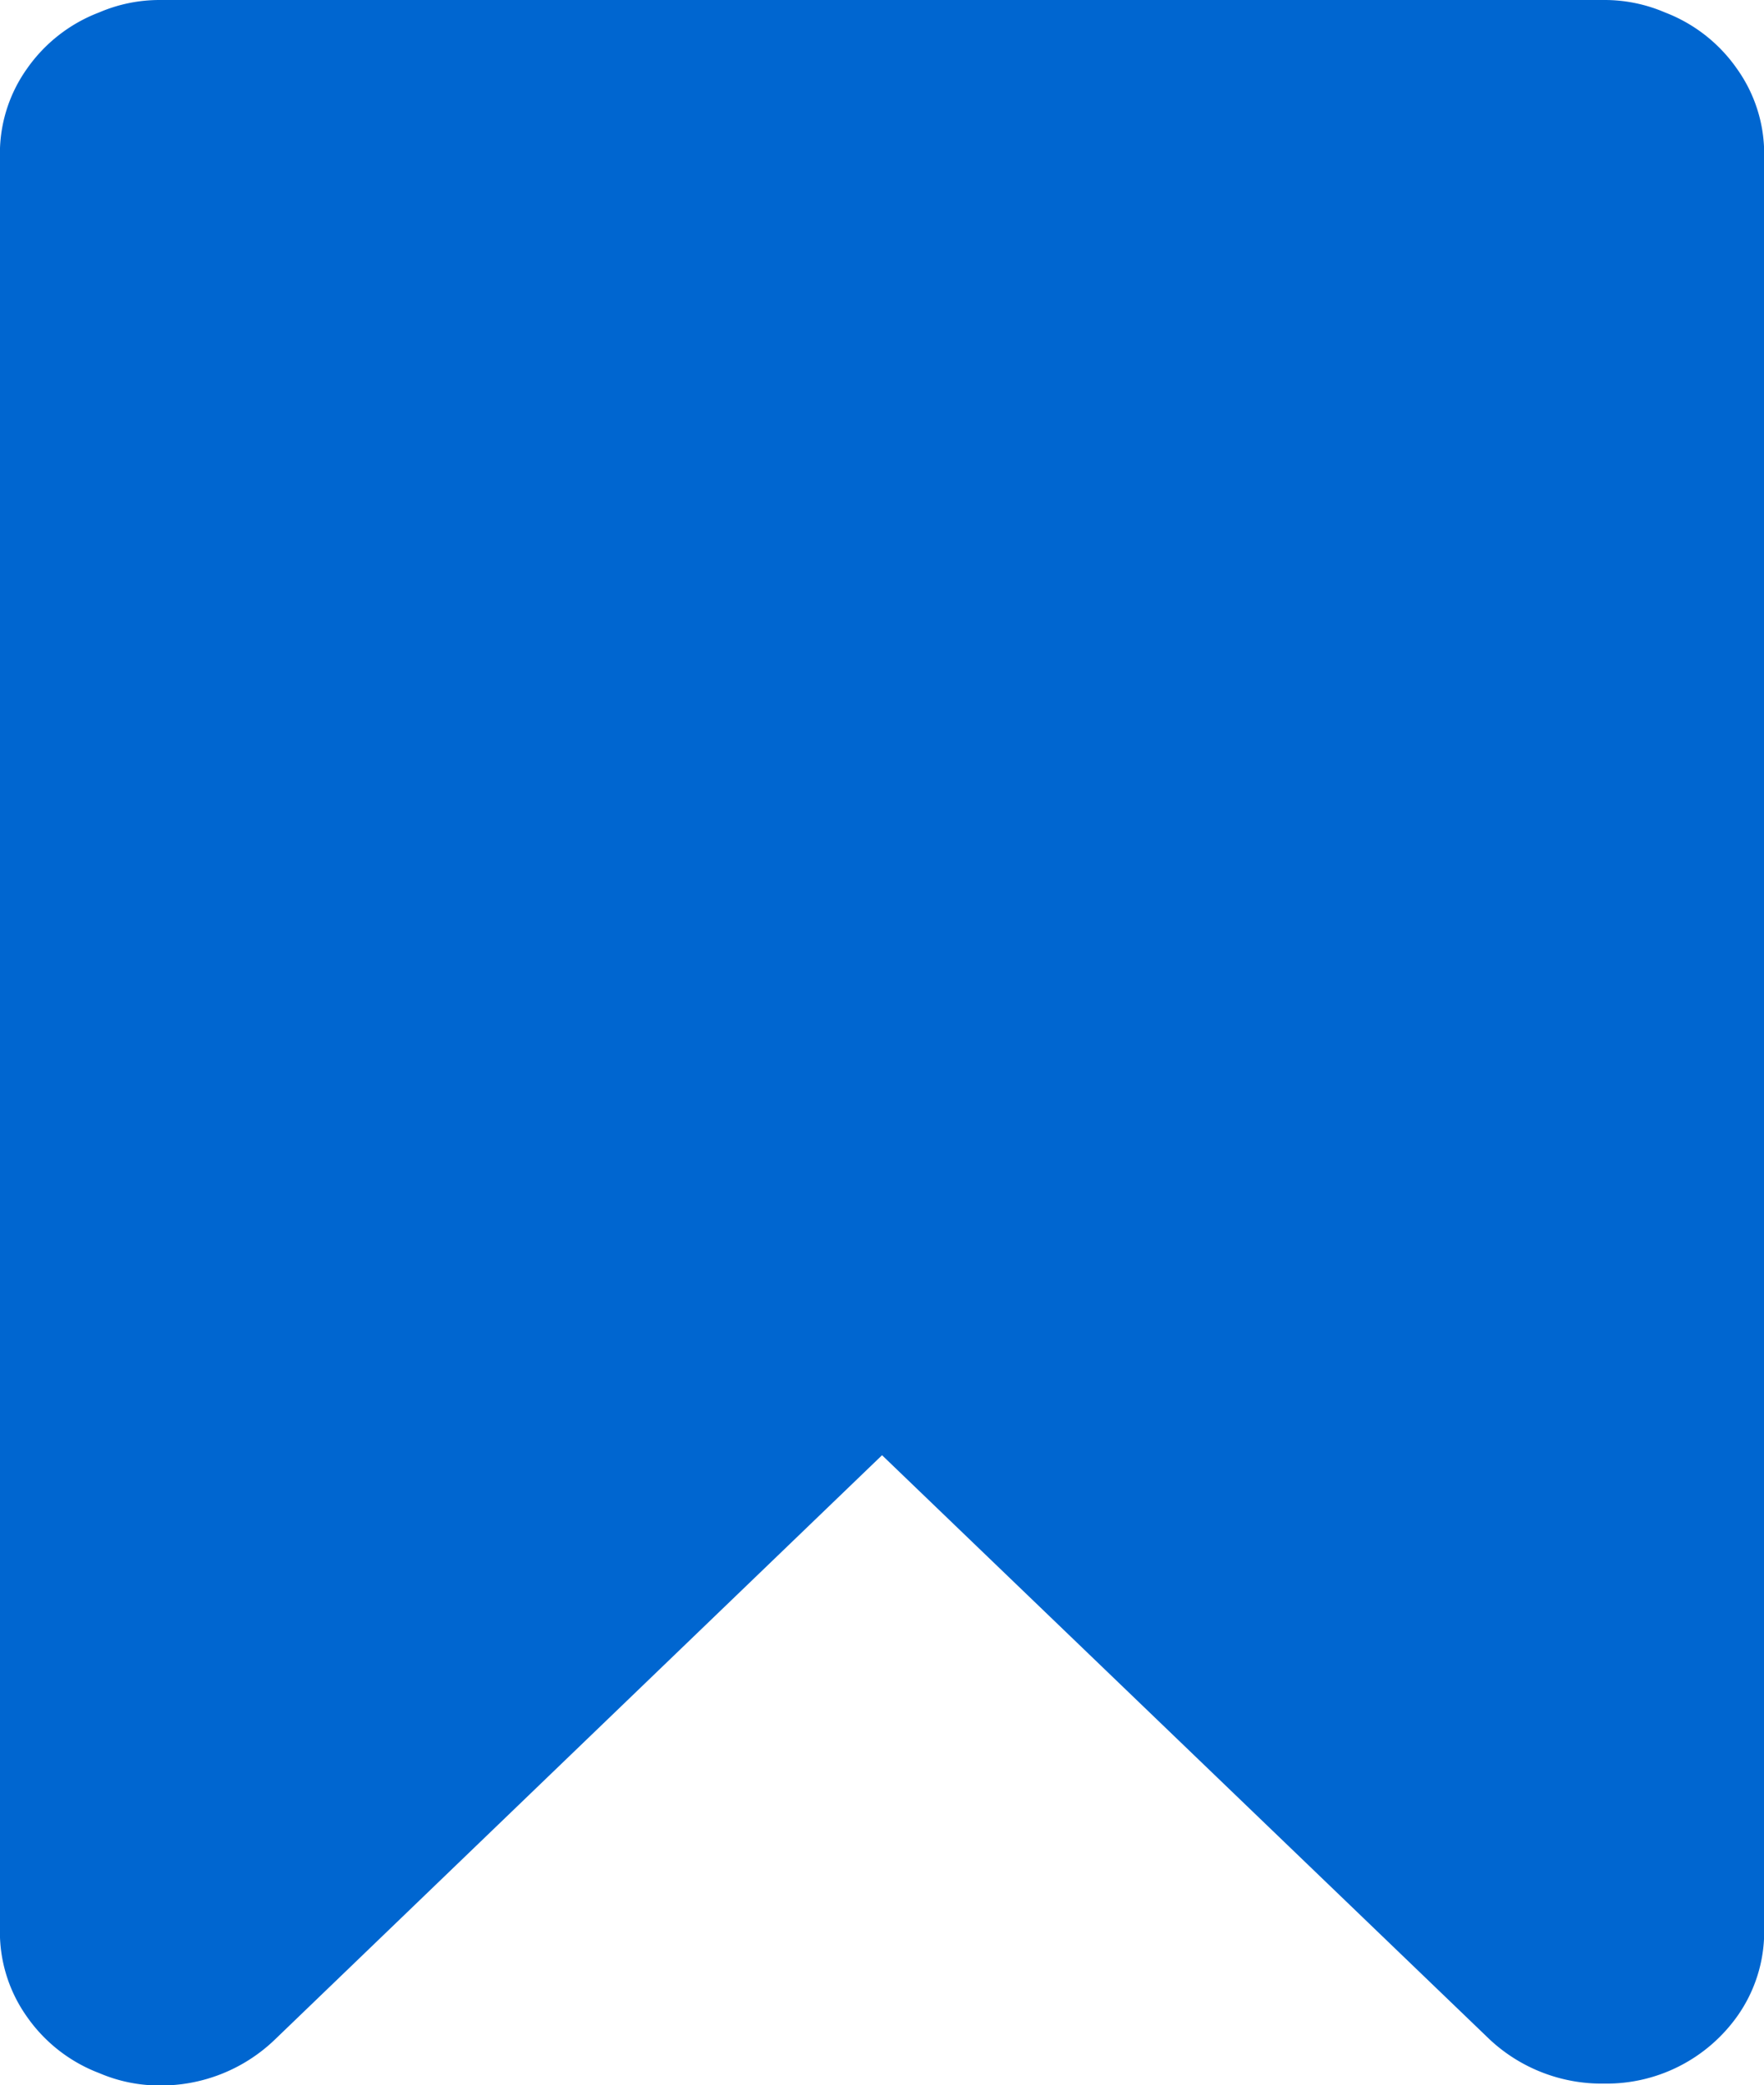 <svg xmlns="http://www.w3.org/2000/svg" width="18.477" height="21.84" viewBox="0 0 18.477 21.84">
  <g id="bookmark-black-shape" transform="translate(-33.261)">
    <path id="Path_2" data-name="Path 2" d="M51.456.722A1.627,1.627,0,0,0,50.7.13,1.6,1.6,0,0,0,50.063,0H34.935A1.6,1.6,0,0,0,34.3.13a1.626,1.626,0,0,0-.758.592,1.532,1.532,0,0,0-.282.895V20.223a1.533,1.533,0,0,0,.282.9,1.626,1.626,0,0,0,.758.592,1.6,1.6,0,0,0,.635.13,1.721,1.721,0,0,0,1.2-.476L42.5,15.243l6.366,6.121a1.718,1.718,0,0,0,1.2.461,1.679,1.679,0,0,0,1.393-.707,1.531,1.531,0,0,0,.281-.895V1.617A1.532,1.532,0,0,0,51.456.722Z" fill="#0066d0"/>
  </g>
</svg>
